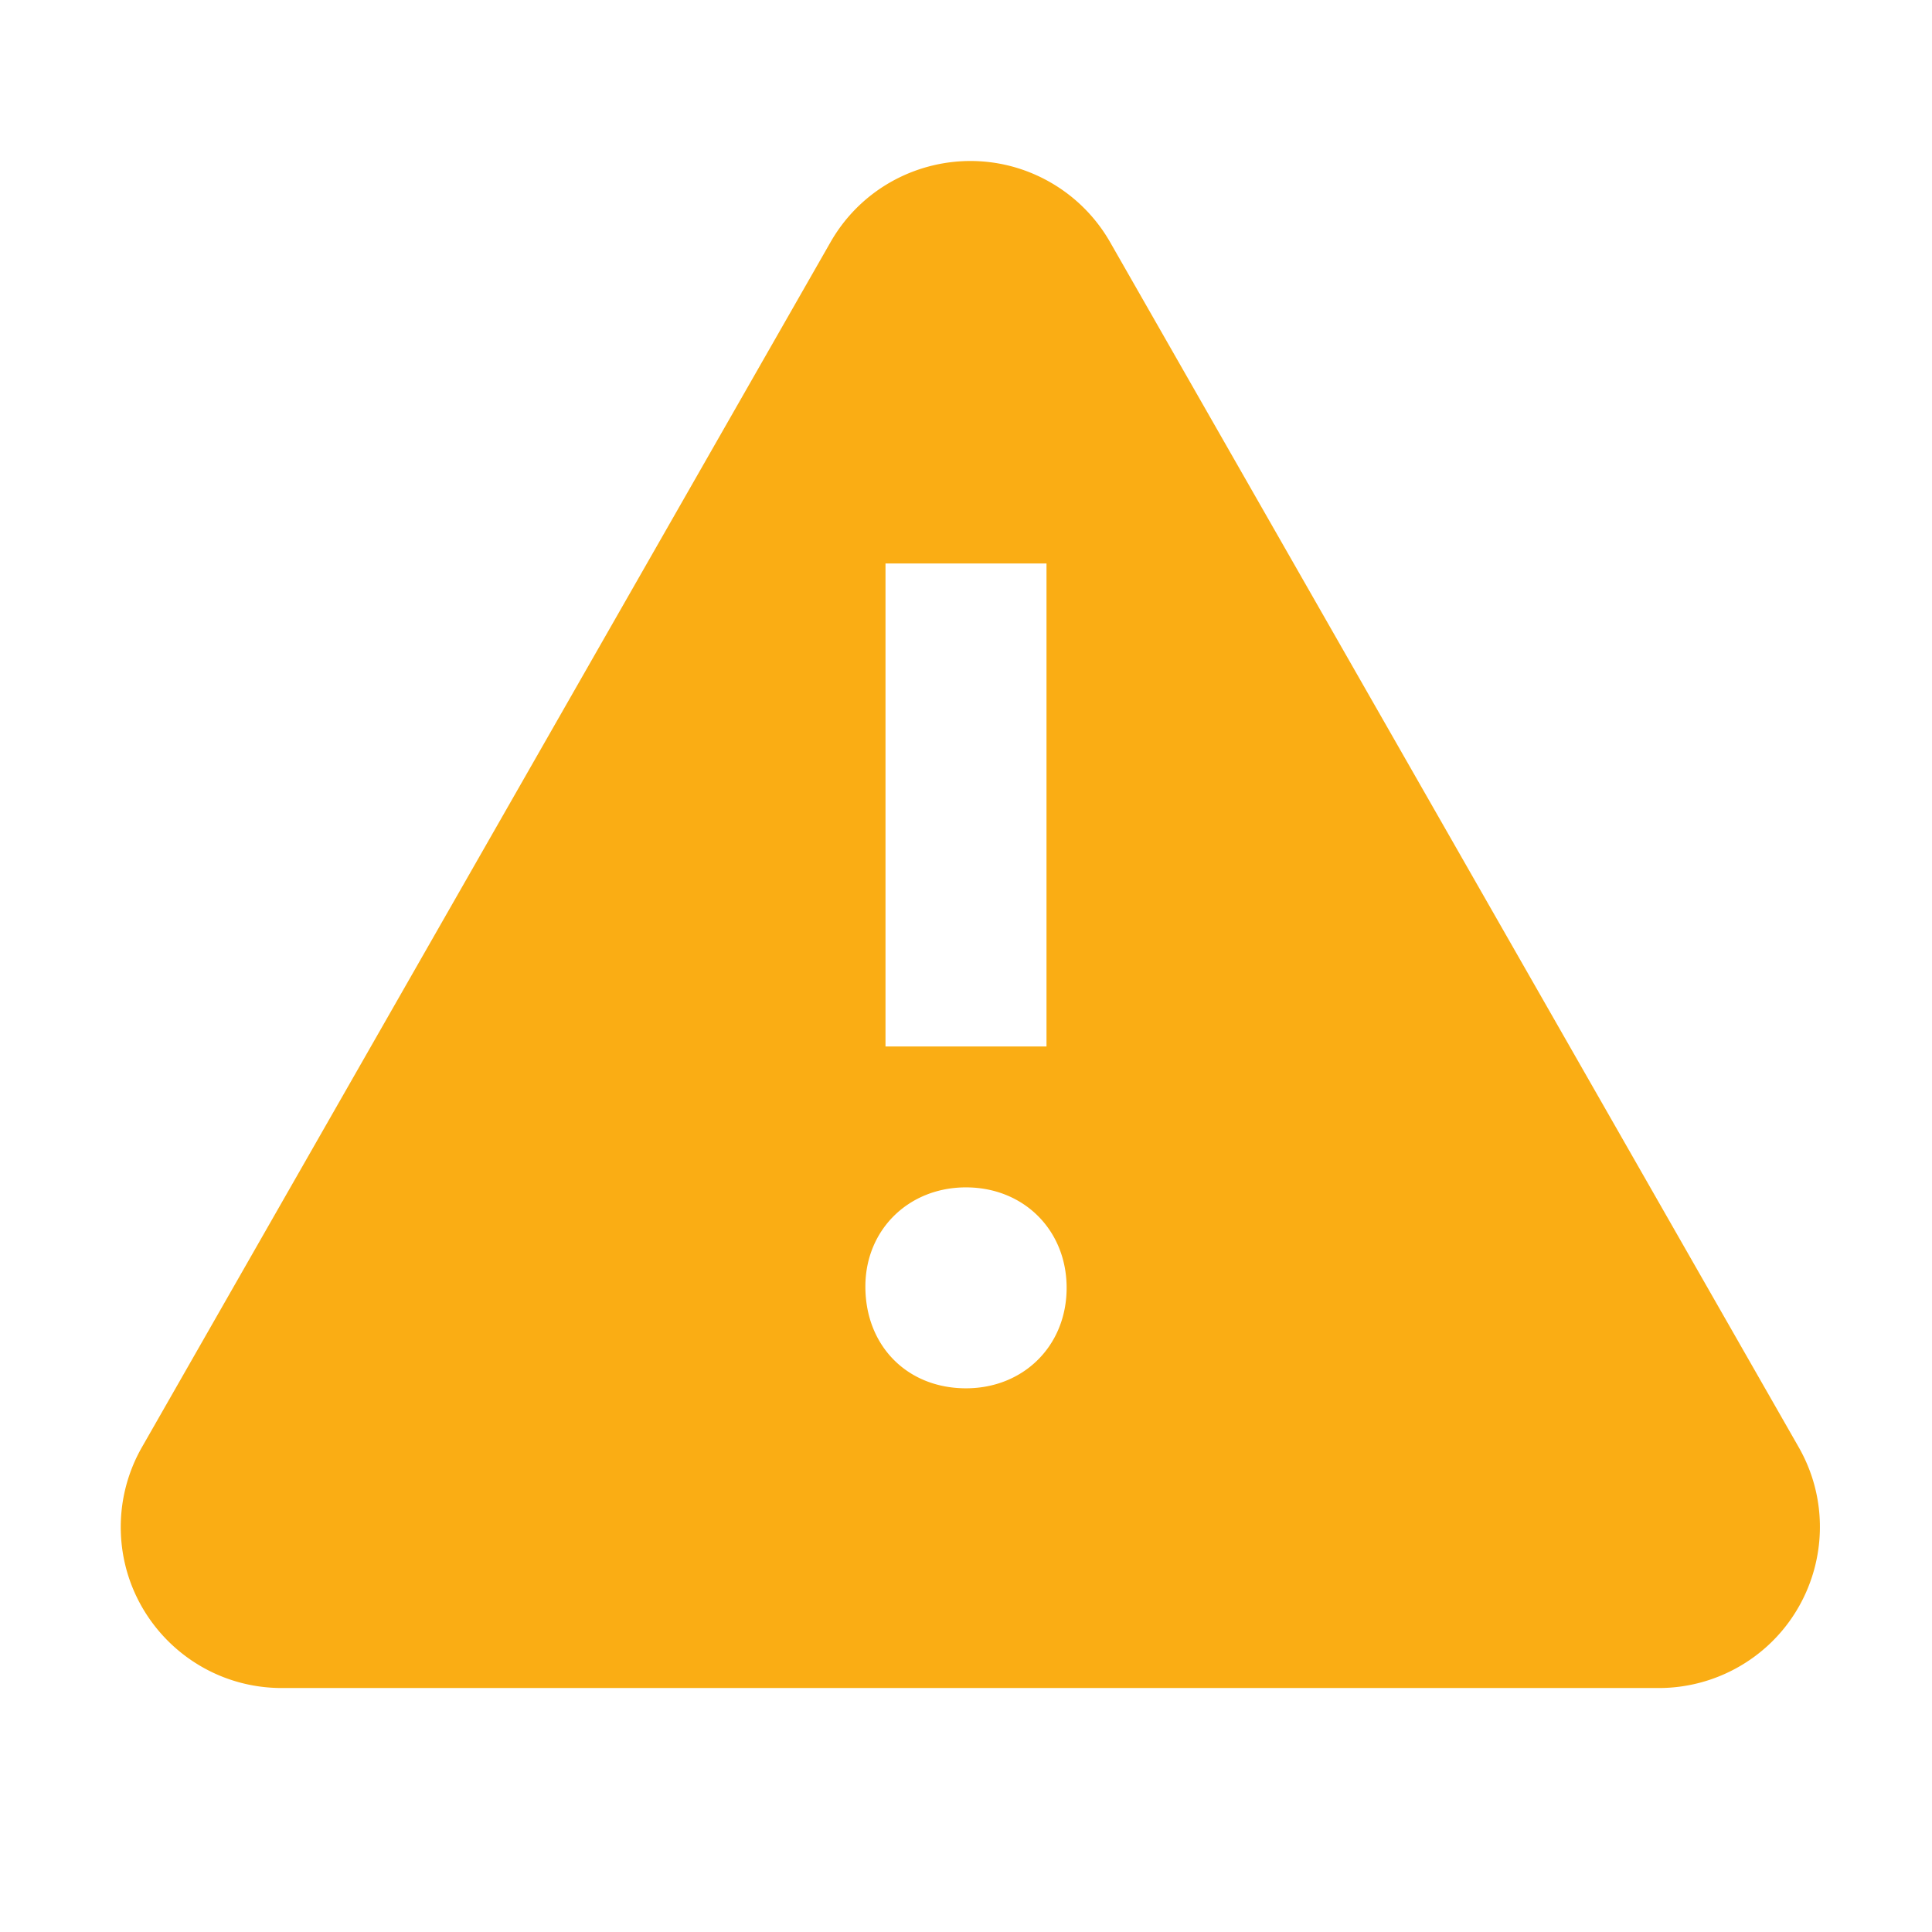 <svg xmlns="http://www.w3.org/2000/svg" width="800px" height="800px" viewBox="0 0 512 512"><path fill="#FAAD14" fill-rule="evenodd" d="M278.313 48.296a42.667 42.667 0 0 1 15.876 15.876l182.478 319.336c11.691 20.46 4.583 46.523-15.876 58.214a42.667 42.667 0 0 1-21.169 5.621H74.667C51.103 447.343 32 428.241 32 404.677a42.667 42.667 0 0 1 5.622-21.169L220.099 64.172c11.691-20.46 37.755-27.567 58.214-15.876ZM256 314.666c-15.238 0-26.667 11.265-26.667 26.283 0 15.702 11.083 26.966 26.667 26.966 15.238 0 26.667-11.264 26.667-26.624S271.238 314.667 256 314.667Zm21.333-165.333h-42.666v128h42.666v-128Z"/></svg>